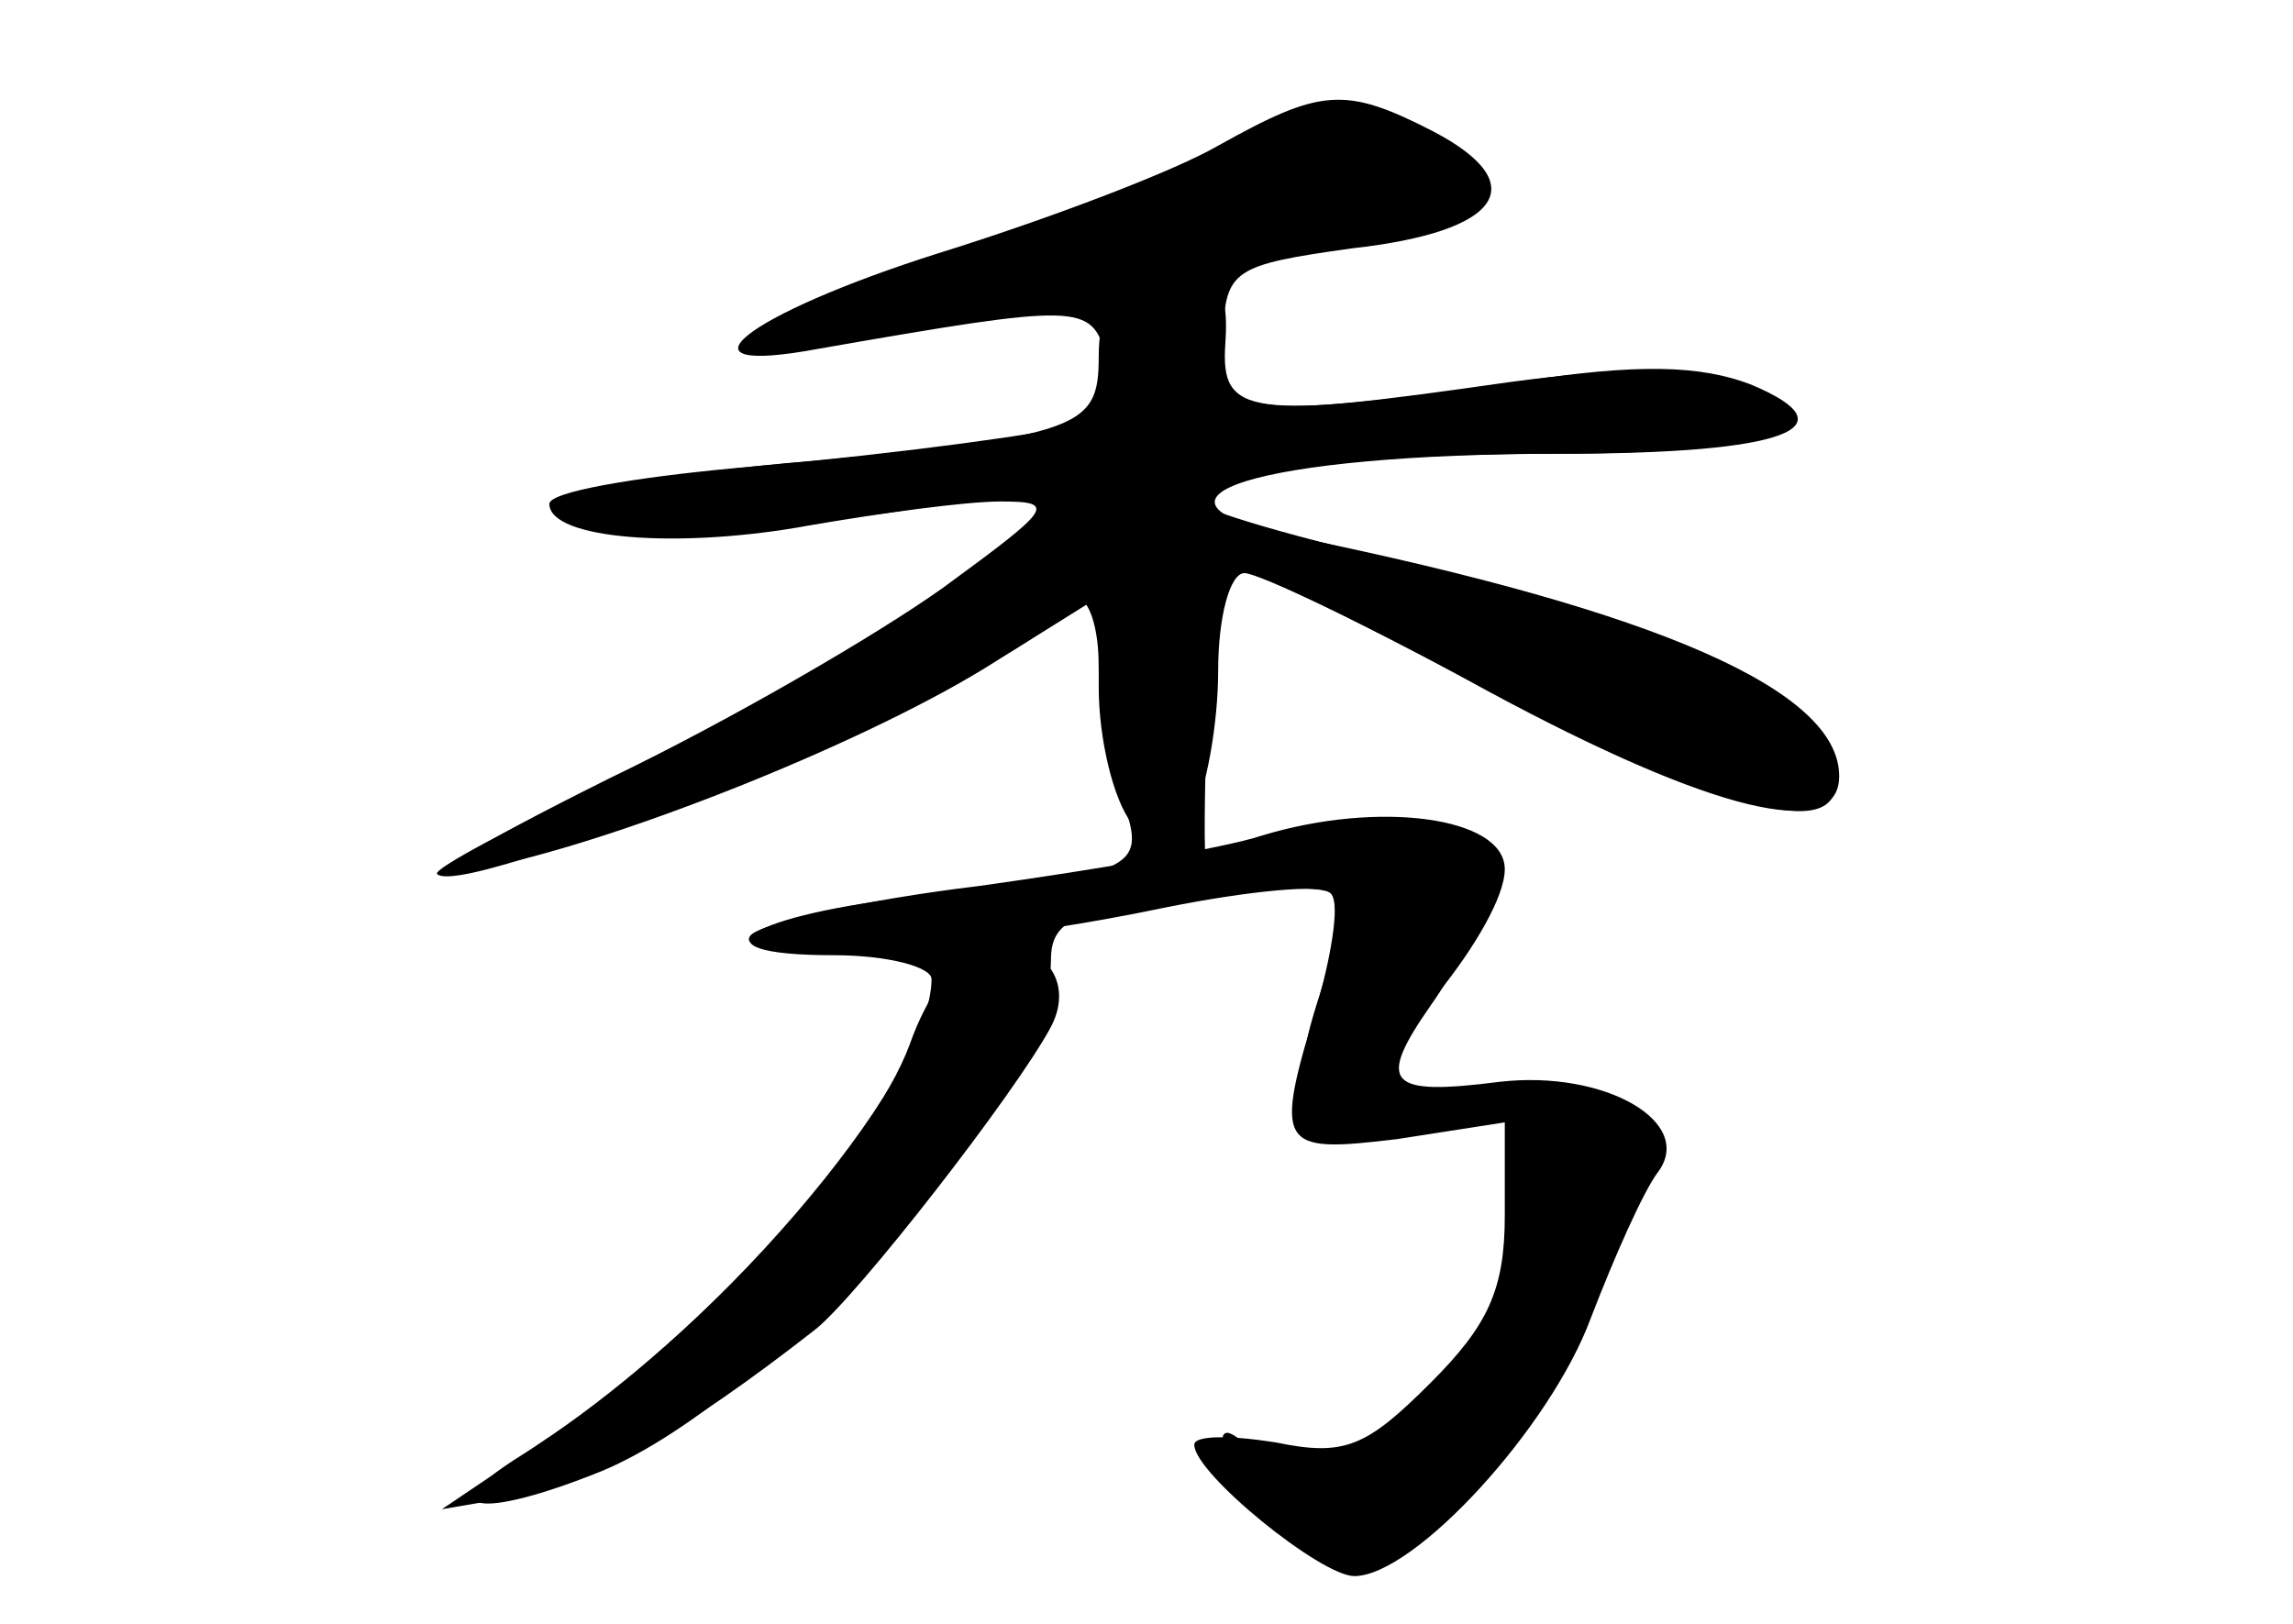 <?xml version="1.0" standalone="no"?>
<!DOCTYPE svg PUBLIC "-//W3C//DTD SVG 20010904//EN"
 "http://www.w3.org/TR/2001/REC-SVG-20010904/DTD/svg10.dtd">
<svg version="1.0" xmlns="http://www.w3.org/2000/svg"
 width="96pt" height="68pt" viewBox="0 0 96 68"
 preserveAspectRatio="xMidYMid meet">
<g transform="translate(0,68) scale(0.1,-0.1)" fill="#000000" stroke="none">
<g id="part-0" class="char-part">
  <path d="M510 619 c-19 -11 -72 -31 -117 -45 -82 -26 -114 -52 -50 -40 109 19
114 19 120 -3 3 -12 1 -24 -5 -27 -5 -3 -58 -11 -118 -17 -60 -5 -107 -14
-104 -19 7 -11 108 -10 157 1 20 5 39 6 42 1 7 -11 -89 -73 -178 -116 -42 -20
-76 -38 -74 -40 12 -12 257 90 257 107 0 5 5 9 10 9 6 0 10 -13 10 -29 0 -16
4 -41 9 -54 12 -31 8 -33 -82 -42 -75 -8 -100 -25 -38 -25 23 0 41 -5 41 -10
0 -43 -95 -153 -171 -199 -39 -24 -19 -28 33 -7 74 31 188 161 188 214 0 16 9
21 56 27 31 4 58 4 61 1 4 -3 1 -23 -5 -45 -19 -62 -17 -64 33 -58 l45 7 0
-39 c0 -31 -7 -46 -31 -70 -27 -27 -36 -31 -65 -25 -19 3 -34 3 -34 -1 0 -12
53 -55 67 -55 25 0 82 62 99 108 10 26 22 53 28 61 16 21 -22 43 -66 38 -47
-6 -52 -1 -29 32 10 14 21 36 25 48 6 19 2 23 -26 28 -18 4 -46 2 -61 -4 -16
-6 -30 -11 -32 -11 -2 0 1 109 5 128 0 1 48 -23 106 -53 110 -57 158 -69 152
-38 -6 31 -68 62 -169 85 -54 12 -99 25 -99 29 0 11 59 19 151 19 90 0 121 12
74 30 -17 6 -49 6 -93 0 -112 -16 -121 -15 -120 19 1 28 4 30 54 37 63 7 76
27 34 49 -37 19 -47 18 -90 -6z"/>
</g>
<g id="part-1" class="char-part">
  <path d="M515 617 c-11 -6 -60 -26 -110 -44 -55 -19 -80 -32 -64 -32 29 -1
271 47 279 55 9 10 -33 34 -59 34 -14 0 -35 -6 -46 -13z"/>
</g>
<g id="part-2" class="char-part">
  <path d="M478 563 c-12 -3 -18 -14 -18 -32 0 -32 -7 -34 -152 -47 -43 -4 -78
-10 -78 -15 0 -15 55 -19 109 -9 29 5 65 10 80 10 24 0 21 -3 -24 -36 -28 -20
-90 -56 -140 -80 -62 -31 -79 -42 -55 -38 54 10 158 51 212 84 l48 30 0 -38
c0 -21 6 -47 14 -57 13 -18 14 -18 25 3 6 11 11 39 11 61 0 23 5 41 11 41 6 0
52 -22 103 -50 93 -50 146 -63 146 -35 0 36 -76 69 -227 100 -78 16 -16 35
111 35 94 0 122 11 79 29 -21 8 -47 9 -98 1 -113 -16 -124 -14 -122 16 2 28
-6 35 -35 27z"/>
</g>
<g id="part-3" class="char-part">
  <path d="M528 330 c-15 -5 -68 -14 -118 -21 -50 -6 -93 -16 -96 -21 -8 -12 88
-6 174 12 35 7 66 10 69 6 4 -3 2 -22 -4 -41 -10 -31 -9 -35 8 -35 18 0 69 63
69 86 0 22 -53 29 -102 14z"/>
</g>
<g id="part-4" class="char-part">
  <path d="M409 283 c-8 -2 -21 -20 -28 -40 -16 -44 -87 -121 -150 -164 l-46
-31 35 6 c30 6 66 26 121 69 17 13 84 99 99 127 11 21 -6 39 -31 33z"/>
</g>
<g id="part-5" class="char-part">
  <path d="M559 207 c4 -4 18 -3 32 2 23 9 22 9 -8 8 -18 -1 -28 -6 -24 -10z"/>
  <path d="M635 171 c0 -30 4 -47 10 -43 6 3 6 1 2 -4 -5 -5 -12 -9 -15 -9 -4 0
-17 -10 -29 -23 -13 -12 -30 -22 -38 -22 -8 0 -15 -5 -15 -11 0 -6 -7 -3 -16
5 -8 9 -18 16 -20 16 -10 0 18 -41 32 -47 20 -7 66 6 59 17 -3 6 -1 10 5 10 7
0 10 7 7 15 -4 8 -1 17 5 21 7 4 8 3 4 -4 -4 -7 -3 -12 1 -12 5 0 19 21 31 46
12 25 18 43 12 39 -15 -10 -12 2 7 20 14 14 14 18 2 26 -33 21 -44 10 -44 -40z"/>
</g>
</g>
</svg>